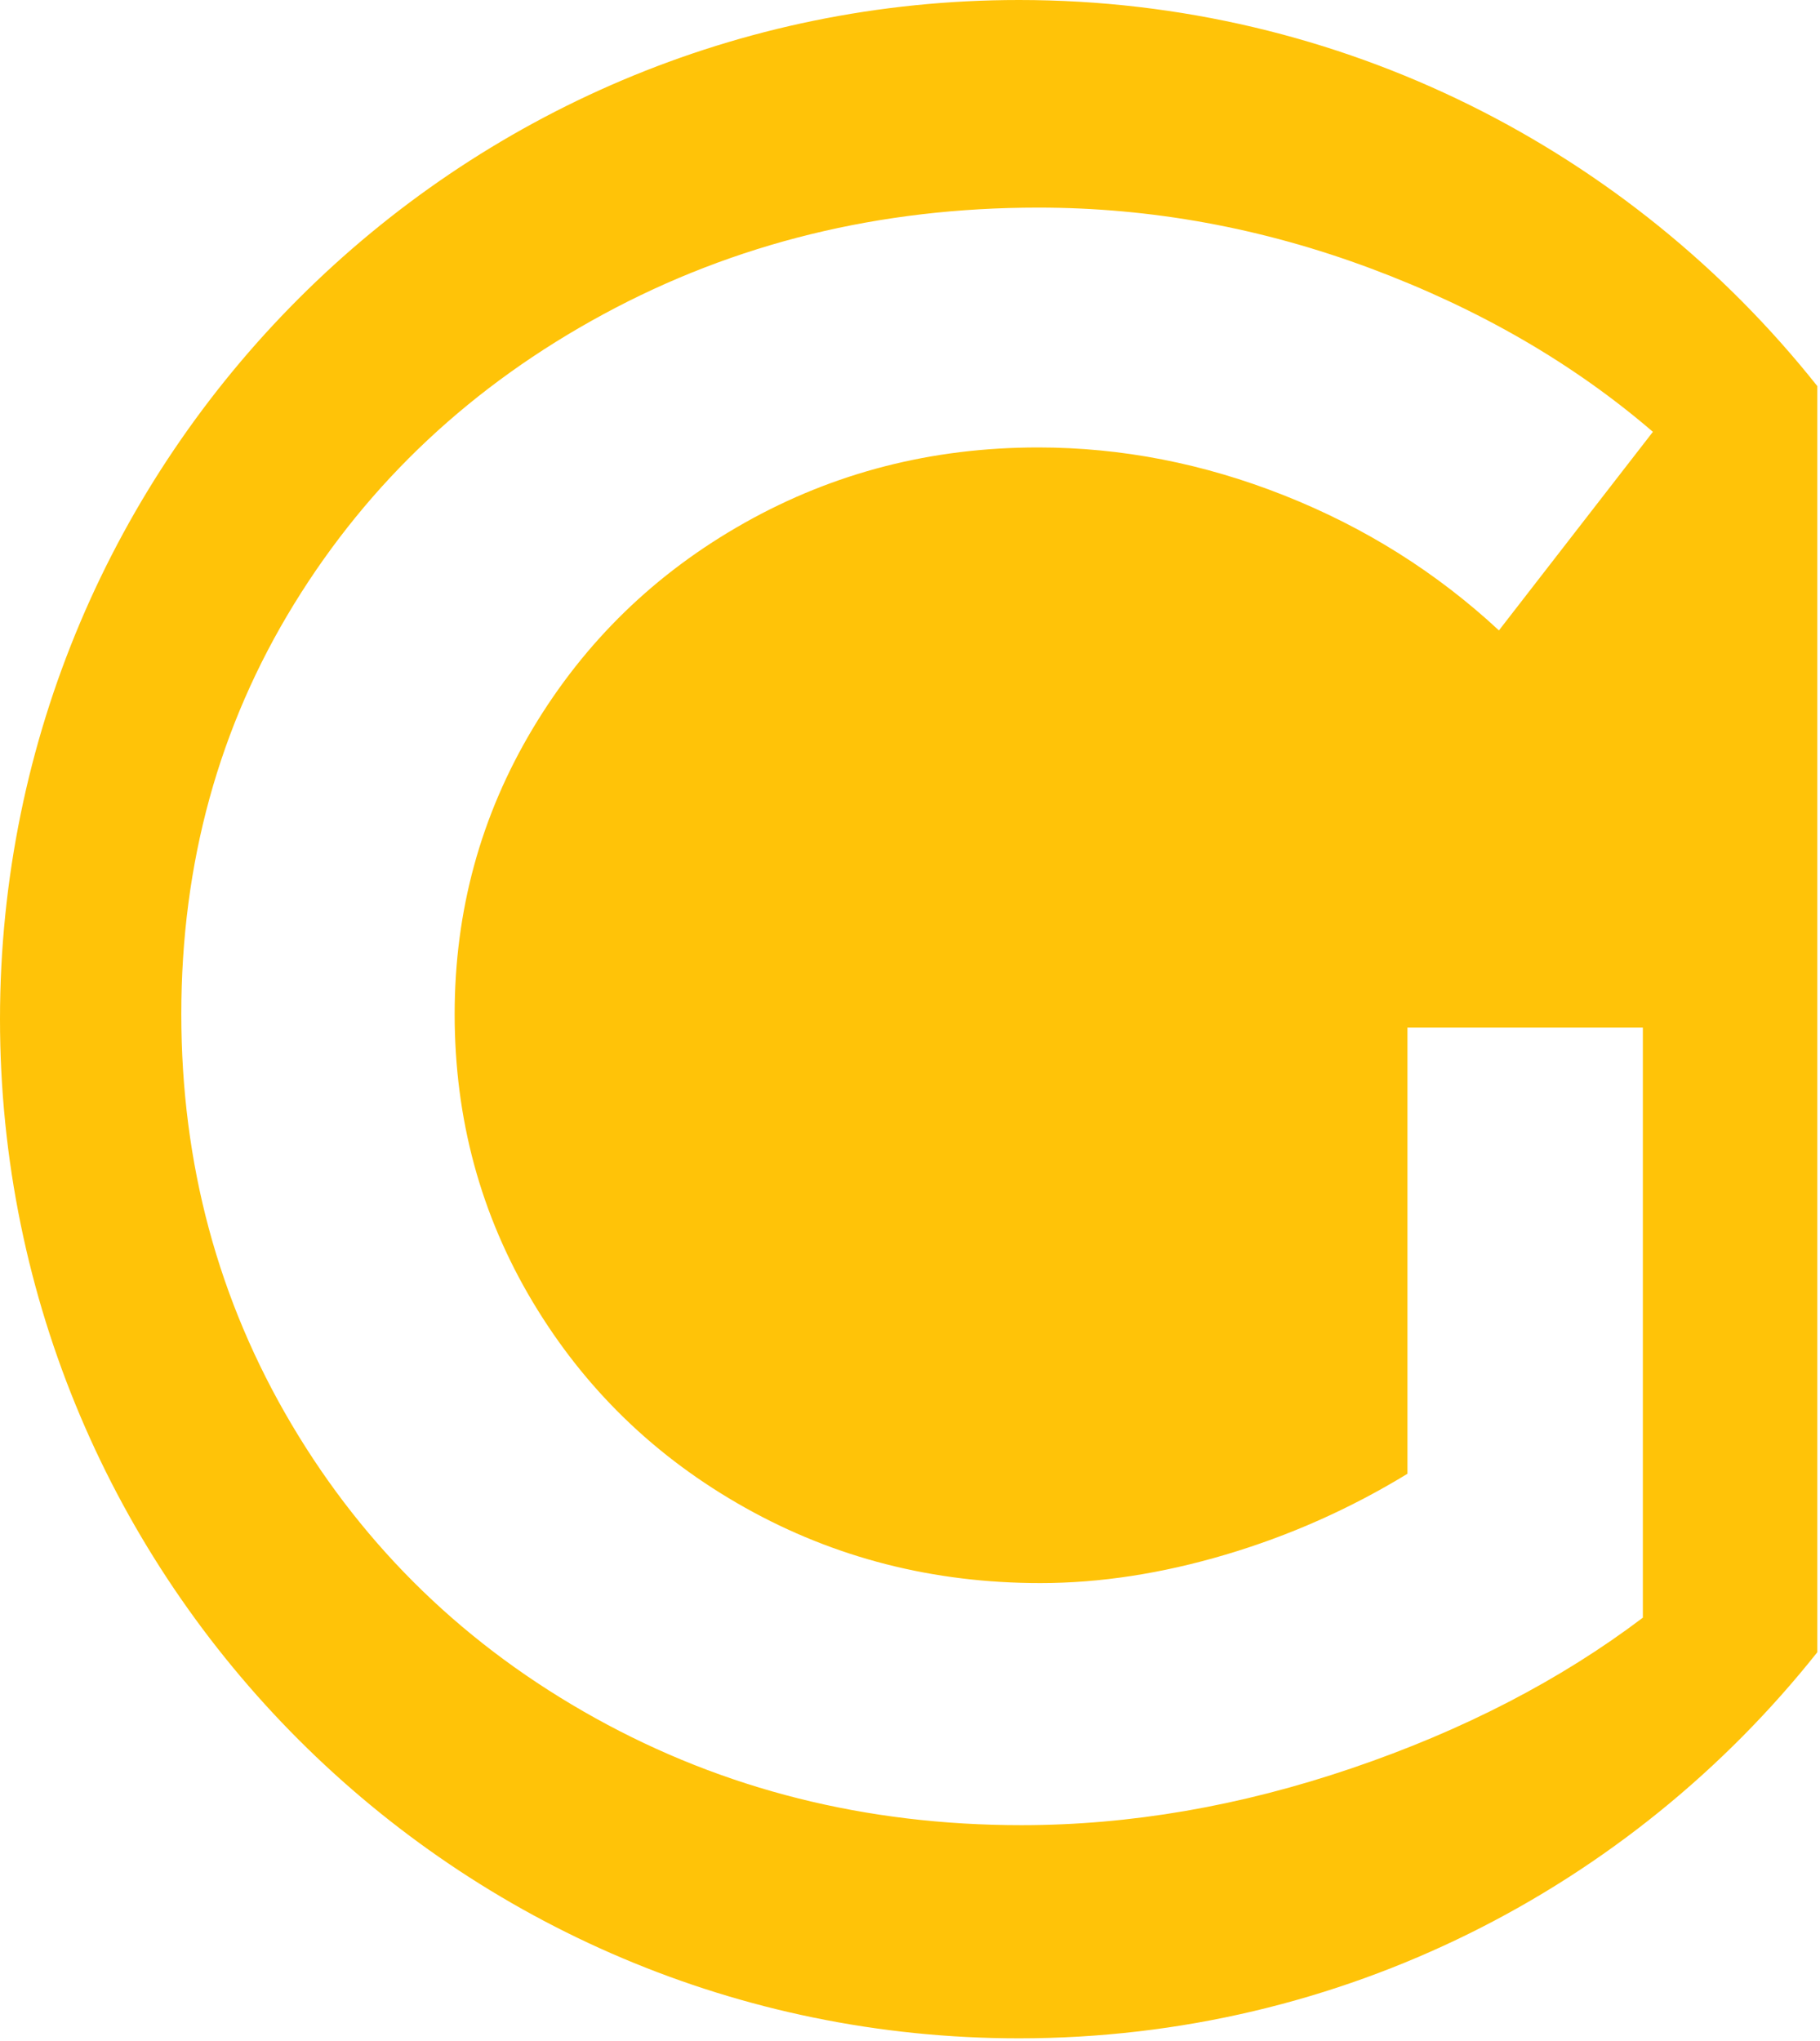 <?xml version="1.0" encoding="UTF-8" standalone="no"?>
<!DOCTYPE svg PUBLIC "-//W3C//DTD SVG 1.1//EN" "http://www.w3.org/Graphics/SVG/1.1/DTD/svg11.dtd">
<svg width="100%" height="100%" viewBox="0 0 519 582" version="1.1" xmlns="http://www.w3.org/2000/svg" xmlns:xlink="http://www.w3.org/1999/xlink" xml:space="preserve" xmlns:serif="http://www.serif.com/" style="fill-rule:evenodd;clip-rule:evenodd;stroke-linejoin:round;stroke-miterlimit:1.414;">
    <g transform="matrix(1,0,0,1,-349.428,-109.428)">
        <path d="M867.665,580.486C814.418,647.542 732.194,690.572 640,690.572C479.629,690.572 349.428,560.371 349.428,400C349.428,239.629 479.629,109.428 640,109.428C732.194,109.428 814.418,152.458 867.665,219.514L867.665,580.486ZM817.914,402.387L817.914,570.637C794.37,588.448 766.691,602.761 734.875,613.575C703.06,624.388 671.669,629.795 640.701,629.795C596.372,629.795 555.86,619.618 519.166,599.262C482.472,578.907 453.626,551.024 432.628,515.614C411.63,480.204 401.131,441.189 401.131,398.57C401.131,355.527 411.842,316.565 433.264,281.685C454.687,246.805 484.116,219.24 521.552,198.991C558.989,178.741 600.296,168.617 645.474,168.617C677.713,168.617 709.317,174.395 740.284,185.951C771.251,197.507 798.082,213.038 820.777,232.546L776.872,289.159C759.055,272.62 738.64,259.792 715.627,250.675C692.614,241.557 669.229,236.998 645.474,236.998C615.143,236.998 587.251,244.154 561.799,258.467C536.347,272.779 516.197,292.34 501.349,317.148C486.502,341.956 479.079,369.097 479.079,398.57C479.079,428.467 486.502,455.82 501.349,480.628C516.197,505.436 536.4,524.996 561.958,539.309C587.516,553.621 615.567,560.778 646.11,560.778C663.078,560.778 680.683,558.074 698.924,552.667C717.165,547.26 734.451,539.574 750.783,529.608L750.783,402.387L817.914,402.387Z" style="fill:rgb(255,195,8);"/>
    </g>
</svg>
